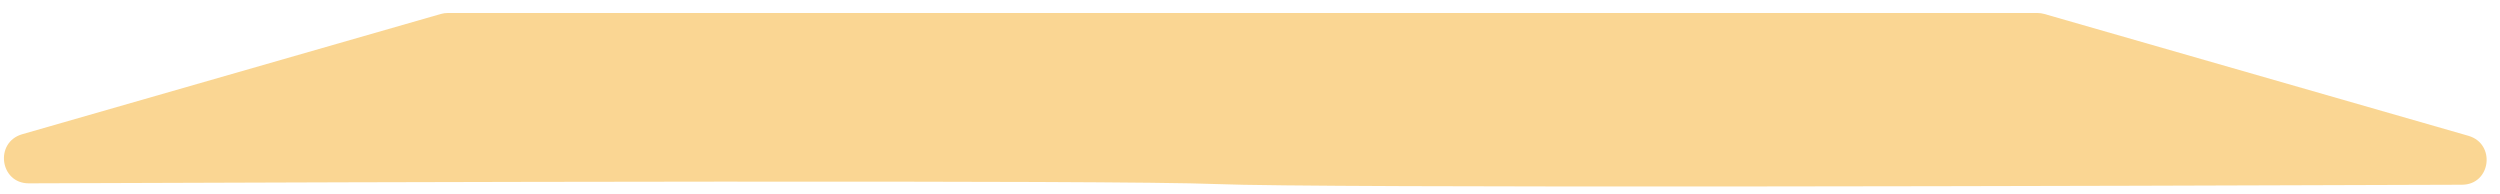 <svg width="180" height="14" viewBox="0 0 180 14" fill="none" xmlns="http://www.w3.org/2000/svg">
<path d="M87.568 13.252C80.209 12.95 27.089 13.107 2.074 13.2C-0.016 13.208 -0.408 10.241 1.601 9.664L31.74 1.006C31.902 0.96 32.069 0.936 32.237 0.936H146.693C146.861 0.936 147.028 0.96 147.19 1.006L177.719 9.776C179.72 10.351 179.346 13.293 177.265 13.301C151.623 13.393 95.018 13.558 87.568 13.252Z" fill="#FAD693"/>
</svg>
